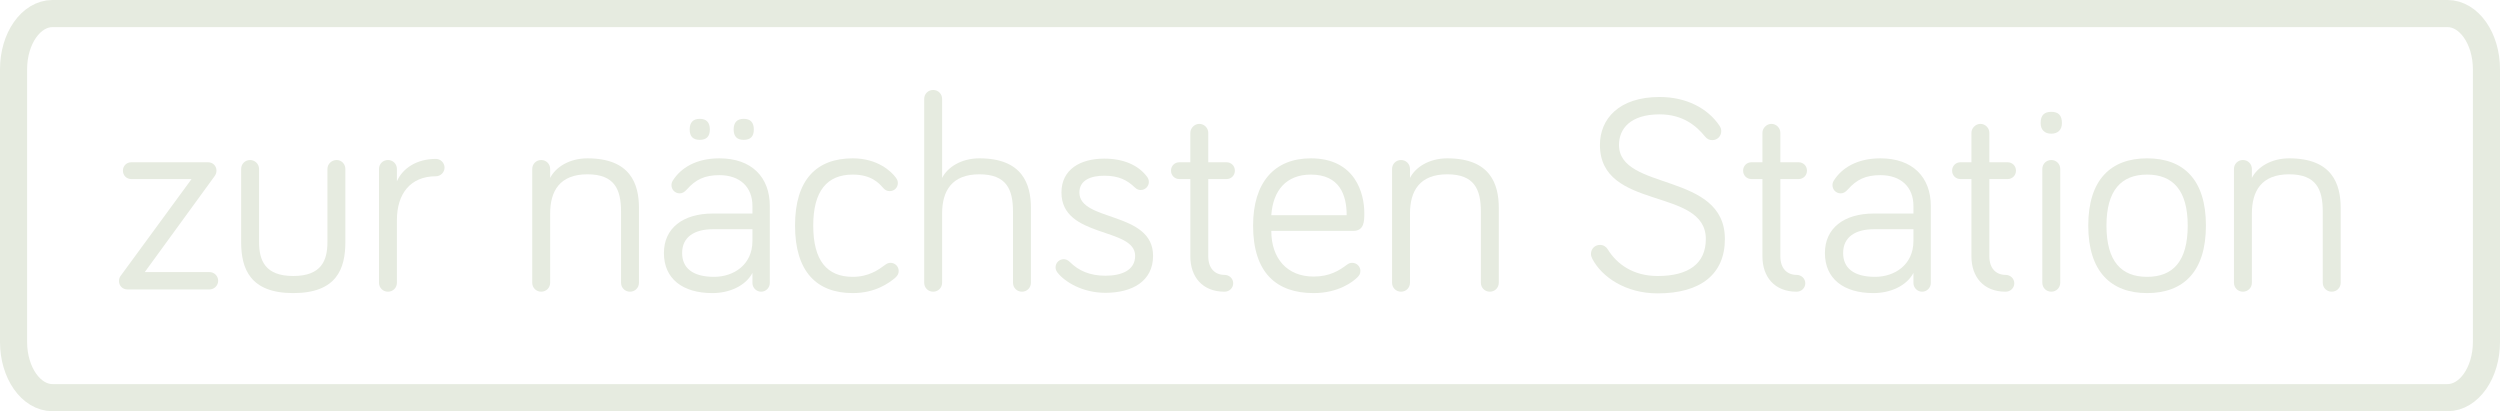 <?xml version="1.0" encoding="utf-8"?>
<!-- Generator: Adobe Illustrator 16.0.3, SVG Export Plug-In . SVG Version: 6.00 Build 0)  -->
<!DOCTYPE svg PUBLIC "-//W3C//DTD SVG 1.1//EN" "http://www.w3.org/Graphics/SVG/1.1/DTD/svg11.dtd">
<svg version="1.1" xmlns="http://www.w3.org/2000/svg" xmlns:xlink="http://www.w3.org/1999/xlink" x="0px" y="0px"
	 width="553.242px" height="91px" viewBox="0 0 553.242 91" enable-background="new 0 0 553.242 91" xml:space="preserve">
<g id="Ebene_1">
</g>
<g id="Ebene_2">
	<path fill="none" stroke="#E6EBE0" stroke-width="6" stroke-miterlimit="10" d="M3,75.674C3,82.48,6.862,88,11.626,88h529.99
		c4.764,0,8.626-5.52,8.626-12.326V15.326C550.242,8.52,546.38,3,541.616,3H11.626C6.862,3,3,8.52,3,15.326V75.674z"/>
	<g>
		<rect x="24.845" y="19.911" fill="none" width="503.397" height="60.212"/>
		<path fill="#E6EBE0" d="M29.061,35.908h16.987c1.054,0,1.86,0.806,1.86,1.86c0,0.558-0.248,0.992-0.434,1.24L32.036,60.21h14.321
			c1.054,0,1.922,0.868,1.922,1.922c0,1.054-0.868,1.922-1.922,1.922H28.192c-1.054,0-1.86-0.806-1.86-1.86
			c0-0.558,0.186-0.93,0.434-1.24L42.39,39.627H29.061c-1.054,0-1.86-0.806-1.86-1.86C27.201,36.714,28.006,35.908,29.061,35.908z"
			/>
		<path fill="#E6EBE0" d="M57.332,37.396v16.181c0,4.03,1.302,7.501,7.563,7.501c6.262,0,7.564-3.472,7.564-7.501V37.396
			c0-1.116,0.93-1.984,2.046-1.984c1.054,0,1.922,0.868,1.922,1.984v16.181c0,5.89-1.922,11.284-11.532,11.284
			c-9.547,0-11.531-5.394-11.531-11.284V37.396c0-1.116,0.868-1.984,1.984-1.984C56.402,35.412,57.332,36.28,57.332,37.396z"/>
		<path fill="#E6EBE0" d="M87.836,40.124c1.24-2.852,4.34-4.959,8.618-4.959c1.054,0,1.922,0.868,1.922,1.922
			c0,1.054-0.868,1.922-1.922,1.922c-5.704,0-8.618,3.968-8.618,9.671v13.887c0,1.116-0.868,1.984-1.984,1.984
			s-1.984-0.868-1.984-1.984V37.396c0-1.116,0.868-1.984,1.984-1.984s1.984,0.868,1.984,1.984V40.124z"/>
		<path fill="#E6EBE0" d="M141.401,46.013v16.553c0,1.116-0.868,1.984-1.983,1.984c-1.116,0-1.984-0.868-1.984-1.984V46.819
			c0-4.898-1.426-8.246-7.439-8.246c-6.138,0-8.246,3.72-8.246,8.679v15.313c0,1.116-0.868,1.984-1.984,1.984
			s-1.984-0.868-1.984-1.984V37.396c0-1.116,0.868-1.984,1.984-1.984s1.984,0.868,1.984,1.984v1.984
			c1.178-2.355,4.215-4.339,8.246-4.339C139.542,35.04,141.401,40.744,141.401,46.013z"/>
		<path fill="#E6EBE0" d="M152.004,41.921c-0.62,0.682-1.054,0.868-1.611,0.868c-0.992,0-1.798-0.806-1.798-1.798
			c0-0.434,0.124-0.744,0.31-1.054c1.736-2.728,5.084-4.897,10.291-4.897c7.192,0,11.16,4.216,11.16,10.539v17.049
			c0,1.054-0.868,1.922-1.922,1.922c-1.055,0-1.922-0.868-1.922-1.922v-2.232c-1.551,2.914-5.146,4.464-8.866,4.464
			c-6.571,0-10.726-3.162-10.726-8.866c0-5.456,4.154-8.742,10.85-8.742h8.742v-1.674c0-4.216-2.79-6.819-7.316-6.819
			C155.91,38.76,153.926,39.751,152.004,41.921z M166.512,53.329v-2.604h-8.742c-4.029,0-6.819,1.674-6.819,5.27
			c0,3.224,2.231,5.27,7.067,5.27C162.357,61.264,166.512,58.599,166.512,53.329z M152.624,28.654c0-1.55,0.744-2.356,2.231-2.356
			c1.488,0,2.232,0.806,2.232,2.356s-0.744,2.294-2.232,2.294C153.368,30.948,152.624,30.204,152.624,28.654z M162.357,28.654
			c0-1.55,0.744-2.356,2.232-2.356c1.487,0,2.231,0.806,2.231,2.356s-0.744,2.294-2.231,2.294
			C163.102,30.948,162.357,30.204,162.357,28.654z"/>
		<path fill="#E6EBE0" d="M188.708,35.04c5.518,0,8.556,2.914,9.547,4.277c0.311,0.434,0.435,0.744,0.435,1.178
			c0,1.054-0.807,1.798-1.798,1.798c-0.62,0-1.055-0.248-1.488-0.744c-0.93-1.054-2.604-2.914-6.695-2.914
			c-5.704,0-8.742,3.658-8.742,11.283c0,7.75,3.038,11.345,8.742,11.345c3.596,0,5.766-1.612,7.191-2.666
			c0.434-0.31,0.744-0.434,1.178-0.434c0.992,0,1.798,0.806,1.798,1.798c0,0.558-0.186,0.992-0.806,1.55
			c-1.364,1.116-4.34,3.348-9.361,3.348c-7.998,0-12.771-4.774-12.771-14.941S180.71,35.04,188.708,35.04z"/>
		<path fill="#E6EBE0" d="M228.139,46.013v16.553c0,1.116-0.868,1.984-1.983,1.984c-1.116,0-1.984-0.868-1.984-1.984V46.819
			c0-4.898-1.426-8.246-7.439-8.246c-6.138,0-8.246,3.72-8.246,8.679v15.313c0,1.116-0.867,1.984-1.983,1.984
			s-1.984-0.868-1.984-1.984v-40.67c0-1.116,0.868-1.984,1.984-1.984s1.983,0.868,1.983,1.984v17.483
			c1.179-2.355,4.216-4.339,8.246-4.339C226.278,35.04,228.139,40.744,228.139,46.013z"/>
		<path fill="#E6EBE0" d="M238.865,42.604c0,6.51,16.306,4.092,16.306,14.011c0,5.642-4.65,8.184-10.54,8.184
			c-5.084,0-8.989-2.418-10.602-4.464c-0.31-0.434-0.434-0.744-0.434-1.178c0-0.992,0.806-1.798,1.798-1.798
			c0.372,0,0.868,0.124,1.364,0.62c1.922,1.922,4.401,3.038,7.873,3.038c3.534,0,6.572-1.178,6.572-4.402
			c0-6.386-16.306-3.844-16.306-14.011c0-5.146,4.216-7.501,9.485-7.501c4.216,0,7.502,1.426,9.424,3.968
			c0.186,0.248,0.434,0.62,0.434,1.178c0,0.992-0.806,1.798-1.798,1.798c-0.31,0-0.806-0.062-1.302-0.558
			c-1.674-1.612-3.534-2.604-6.758-2.604C241.593,38.884,238.865,39.751,238.865,42.604z"/>
		<path fill="#E6EBE0" d="M263.418,29.398c0-1.054,0.93-1.984,1.983-1.984c1.116,0,1.984,0.93,1.984,1.984v6.51h4.029
			c1.054,0,1.86,0.806,1.86,1.86c0,1.054-0.807,1.86-1.86,1.86h-4.029v17.111c0,2.666,1.487,4.092,3.596,4.092
			c1.054,0,1.922,0.806,1.922,1.86c0,1.054-0.868,1.86-1.922,1.86c-4.898,0-7.563-3.286-7.563-7.812V39.627H261
			c-1.055,0-1.86-0.806-1.86-1.86c0-1.054,0.806-1.86,1.86-1.86h2.418V29.398z"/>
		<path fill="#E6EBE0" d="M290.077,35.04c9.919,0,11.841,7.874,11.841,12.089c0,1.798,0,3.968-2.479,3.968h-18.104
			c0,6.137,3.534,10.105,9.362,10.105c3.596,0,5.703-1.364,7.439-2.666c0.372-0.248,0.62-0.372,1.115-0.372
			c0.992,0,1.798,0.806,1.798,1.798c0,0.682-0.31,1.054-0.682,1.426c-0.93,0.93-4.153,3.472-9.671,3.472
			c-8.246,0-13.392-4.526-13.392-14.941C277.306,40.372,282.018,35.04,290.077,35.04z M290.077,38.636
			c-5.394,0-8.37,3.472-8.742,8.989h16.678C298.013,43.162,296.463,38.636,290.077,38.636z"/>
		<path fill="#E6EBE0" d="M331.678,46.013v16.553c0,1.116-0.868,1.984-1.983,1.984c-1.116,0-1.984-0.868-1.984-1.984V46.819
			c0-4.898-1.426-8.246-7.439-8.246c-6.138,0-8.246,3.72-8.246,8.679v15.313c0,1.116-0.867,1.984-1.983,1.984
			s-1.984-0.868-1.984-1.984V37.396c0-1.116,0.868-1.984,1.984-1.984s1.983,0.868,1.983,1.984v1.984
			c1.179-2.355,4.216-4.339,8.246-4.339C329.817,35.04,331.678,40.744,331.678,46.013z"/>
		<path fill="#E6EBE0" d="M367.266,25.307c-6.51,0-8.989,3.224-8.989,6.757c0,10.292,23.435,5.89,23.435,20.831
			c0,7.75-5.332,12.027-14.879,12.027c-7.067,0-12.338-3.596-14.445-7.626c-0.248-0.496-0.311-0.744-0.311-1.116
			c0-1.116,0.868-1.984,1.984-1.984c0.744,0,1.364,0.372,1.735,0.992c1.984,3.224,5.58,5.89,11.036,5.89
			c6.819,0,10.663-2.728,10.663-8.183c0-11.594-23.435-6.138-23.435-20.831c0-5.704,4.153-10.602,13.205-10.602
			c5.89,0,10.663,2.48,13.268,6.386c0.248,0.372,0.372,0.744,0.372,1.178c0,1.116-0.868,1.984-1.984,1.984
			c-0.558,0-1.116-0.186-1.611-0.806C375.449,27.91,372.474,25.307,367.266,25.307z"/>
		<path fill="#E6EBE0" d="M390.021,29.398c0-1.054,0.93-1.984,1.983-1.984c1.116,0,1.984,0.93,1.984,1.984v6.51h4.029
			c1.054,0,1.86,0.806,1.86,1.86c0,1.054-0.807,1.86-1.86,1.86h-4.029v17.111c0,2.666,1.487,4.092,3.596,4.092
			c1.054,0,1.922,0.806,1.922,1.86c0,1.054-0.868,1.86-1.922,1.86c-4.898,0-7.563-3.286-7.563-7.812V39.627h-2.418
			c-1.055,0-1.86-0.806-1.86-1.86c0-1.054,0.806-1.86,1.86-1.86h2.418V29.398z"/>
		<path fill="#E6EBE0" d="M408.93,41.921c-0.62,0.682-1.054,0.868-1.611,0.868c-0.992,0-1.798-0.806-1.798-1.798
			c0-0.434,0.124-0.744,0.31-1.054c1.736-2.728,5.084-4.897,10.291-4.897c7.192,0,11.16,4.216,11.16,10.539v17.049
			c0,1.054-0.868,1.922-1.922,1.922c-1.055,0-1.922-0.868-1.922-1.922v-2.232c-1.551,2.914-5.146,4.464-8.866,4.464
			c-6.571,0-10.726-3.162-10.726-8.866c0-5.456,4.154-8.742,10.85-8.742h8.742v-1.674c0-4.216-2.79-6.819-7.316-6.819
			C412.836,38.76,410.852,39.751,408.93,41.921z M423.438,53.329v-2.604h-8.742c-4.029,0-6.819,1.674-6.819,5.27
			c0,3.224,2.231,5.27,7.067,5.27C419.283,61.264,423.438,58.599,423.438,53.329z"/>
		<path fill="#E6EBE0" d="M436.272,29.398c0-1.054,0.93-1.984,1.983-1.984c1.116,0,1.984,0.93,1.984,1.984v6.51h4.029
			c1.054,0,1.86,0.806,1.86,1.86c0,1.054-0.807,1.86-1.86,1.86h-4.029v17.111c0,2.666,1.487,4.092,3.596,4.092
			c1.054,0,1.922,0.806,1.922,1.86c0,1.054-0.868,1.86-1.922,1.86c-4.898,0-7.563-3.286-7.563-7.812V39.627h-2.418
			c-1.055,0-1.86-0.806-1.86-1.86c0-1.054,0.806-1.86,1.86-1.86h2.418V29.398z"/>
		<path fill="#E6EBE0" d="M451.586,27.229c0-1.798,0.868-2.48,2.356-2.48c1.487,0,2.355,0.682,2.355,2.48
			c0,1.488-0.868,2.355-2.355,2.355C452.454,29.584,451.586,28.716,451.586,27.229z M455.926,62.566
			c0,1.116-0.868,1.984-1.983,1.984c-1.116,0-1.984-0.868-1.984-1.984V37.396c0-1.116,0.868-1.984,1.984-1.984
			c1.115,0,1.983,0.868,1.983,1.984V62.566z"/>
		<path fill="#E6EBE0" d="M488.164,49.919c0,10.167-4.959,14.941-13.019,14.941c-7.998,0-13.02-4.774-13.02-14.941
			s5.021-14.879,13.02-14.879C483.205,35.04,488.164,39.751,488.164,49.919z M484.135,49.919c0-7.812-3.286-11.283-8.989-11.283
			c-5.704,0-8.99,3.472-8.99,11.283c0,7.936,3.286,11.345,8.99,11.345C480.849,61.264,484.135,57.854,484.135,49.919z"/>
		<path fill="#E6EBE0" d="M517.986,46.013v16.553c0,1.116-0.868,1.984-1.983,1.984c-1.116,0-1.984-0.868-1.984-1.984V46.819
			c0-4.898-1.426-8.246-7.439-8.246c-6.138,0-8.246,3.72-8.246,8.679v15.313c0,1.116-0.867,1.984-1.983,1.984
			s-1.984-0.868-1.984-1.984V37.396c0-1.116,0.868-1.984,1.984-1.984s1.983,0.868,1.983,1.984v1.984
			c1.179-2.355,4.216-4.339,8.246-4.339C516.126,35.04,517.986,40.744,517.986,46.013z"/>
	</g>
</g>
</svg>
